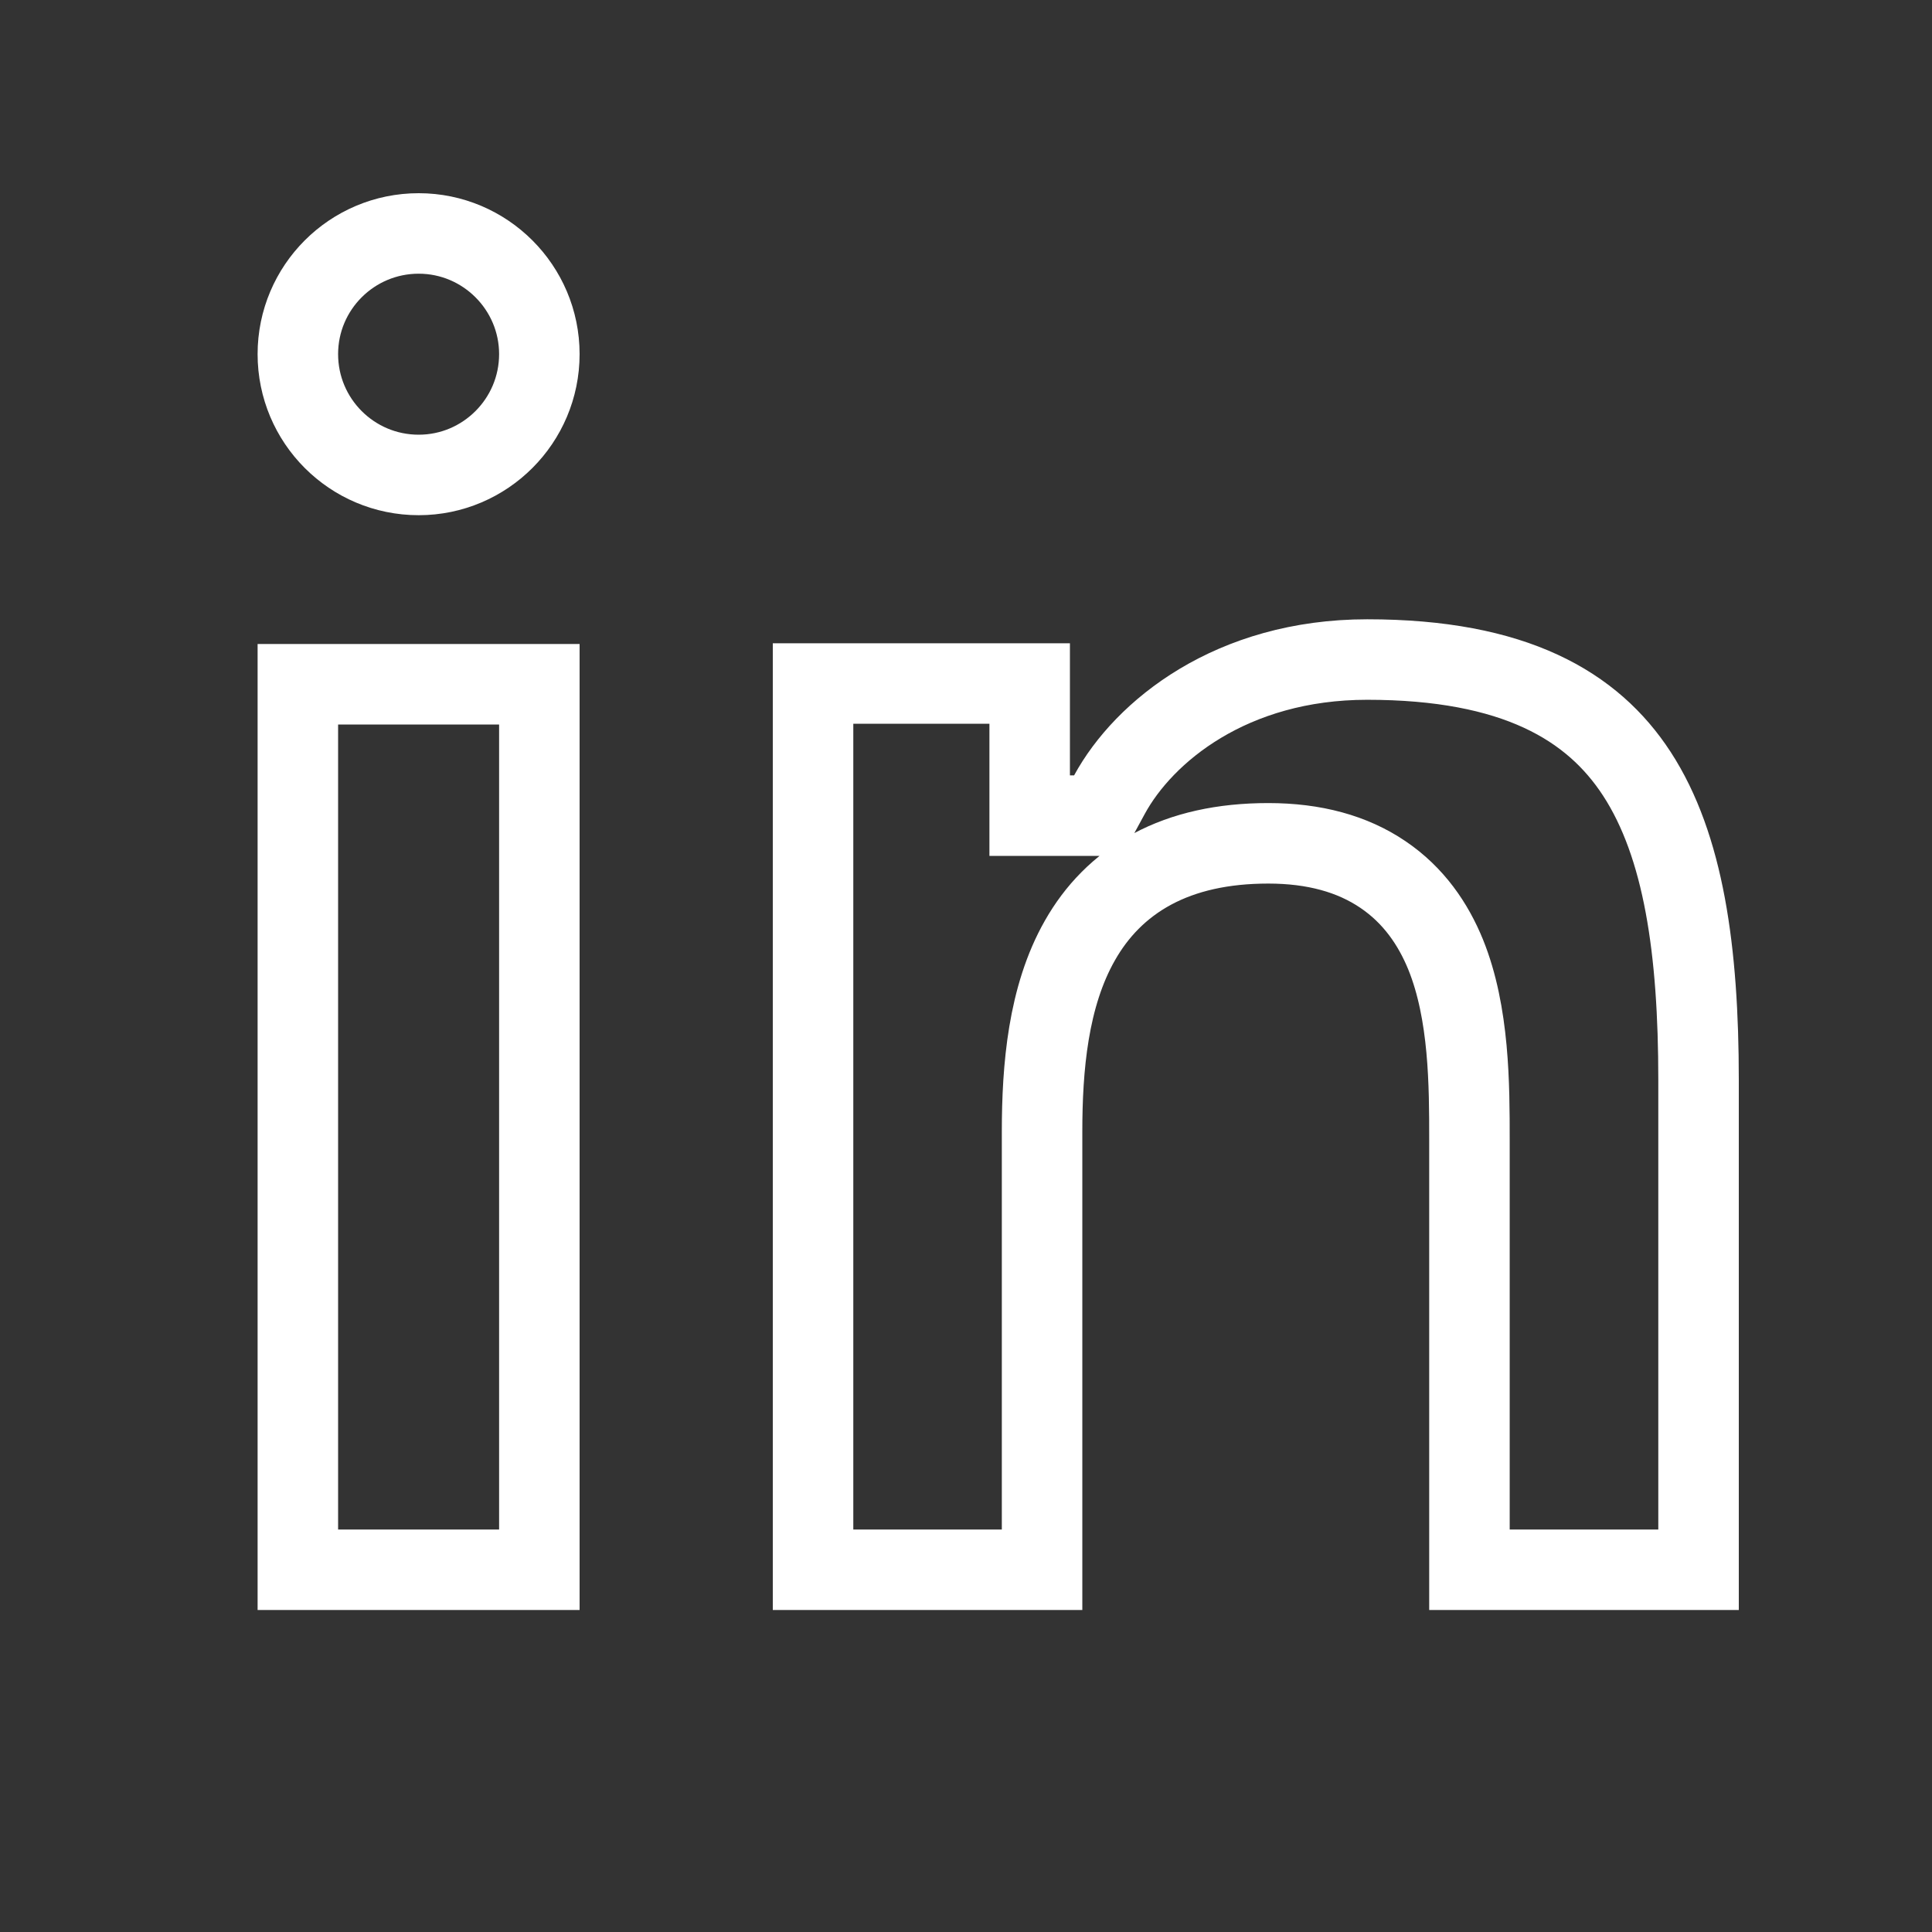<svg width="24" height="24" viewBox="0 0 24 24" fill="none" xmlns="http://www.w3.org/2000/svg">
<rect x="0" y="0" width="24" height="24" fill="#333333" stroke="none"/>
<path d="M21.1 13.414V19.5H18.254V14.16V14.159C18.254 13.485 18.254 12.586 17.958 11.857C17.803 11.477 17.56 11.121 17.18 10.864C16.8 10.606 16.325 10.476 15.755 10.476C15.192 10.476 14.712 10.583 14.313 10.797C13.911 11.013 13.619 11.323 13.415 11.683C13.018 12.38 12.945 13.266 12.945 14.059V19.5H10.1V8.491H12.791V9.632V10.132H13.291H13.343H13.64L13.782 9.871C14.21 9.085 15.298 8.193 16.984 8.193C18.815 8.193 19.784 8.768 20.334 9.613C20.916 10.508 21.1 11.809 21.1 13.414ZM6.7 19.5H3.7V8.5H6.7V19.5ZM5.201 5.9C4.371 5.9 3.7 5.227 3.7 4.399C3.7 3.572 4.372 2.9 5.201 2.9C6.027 2.9 6.7 3.573 6.7 4.399C6.7 5.227 6.027 5.9 5.201 5.9Z" stroke="white"/>
</svg>
